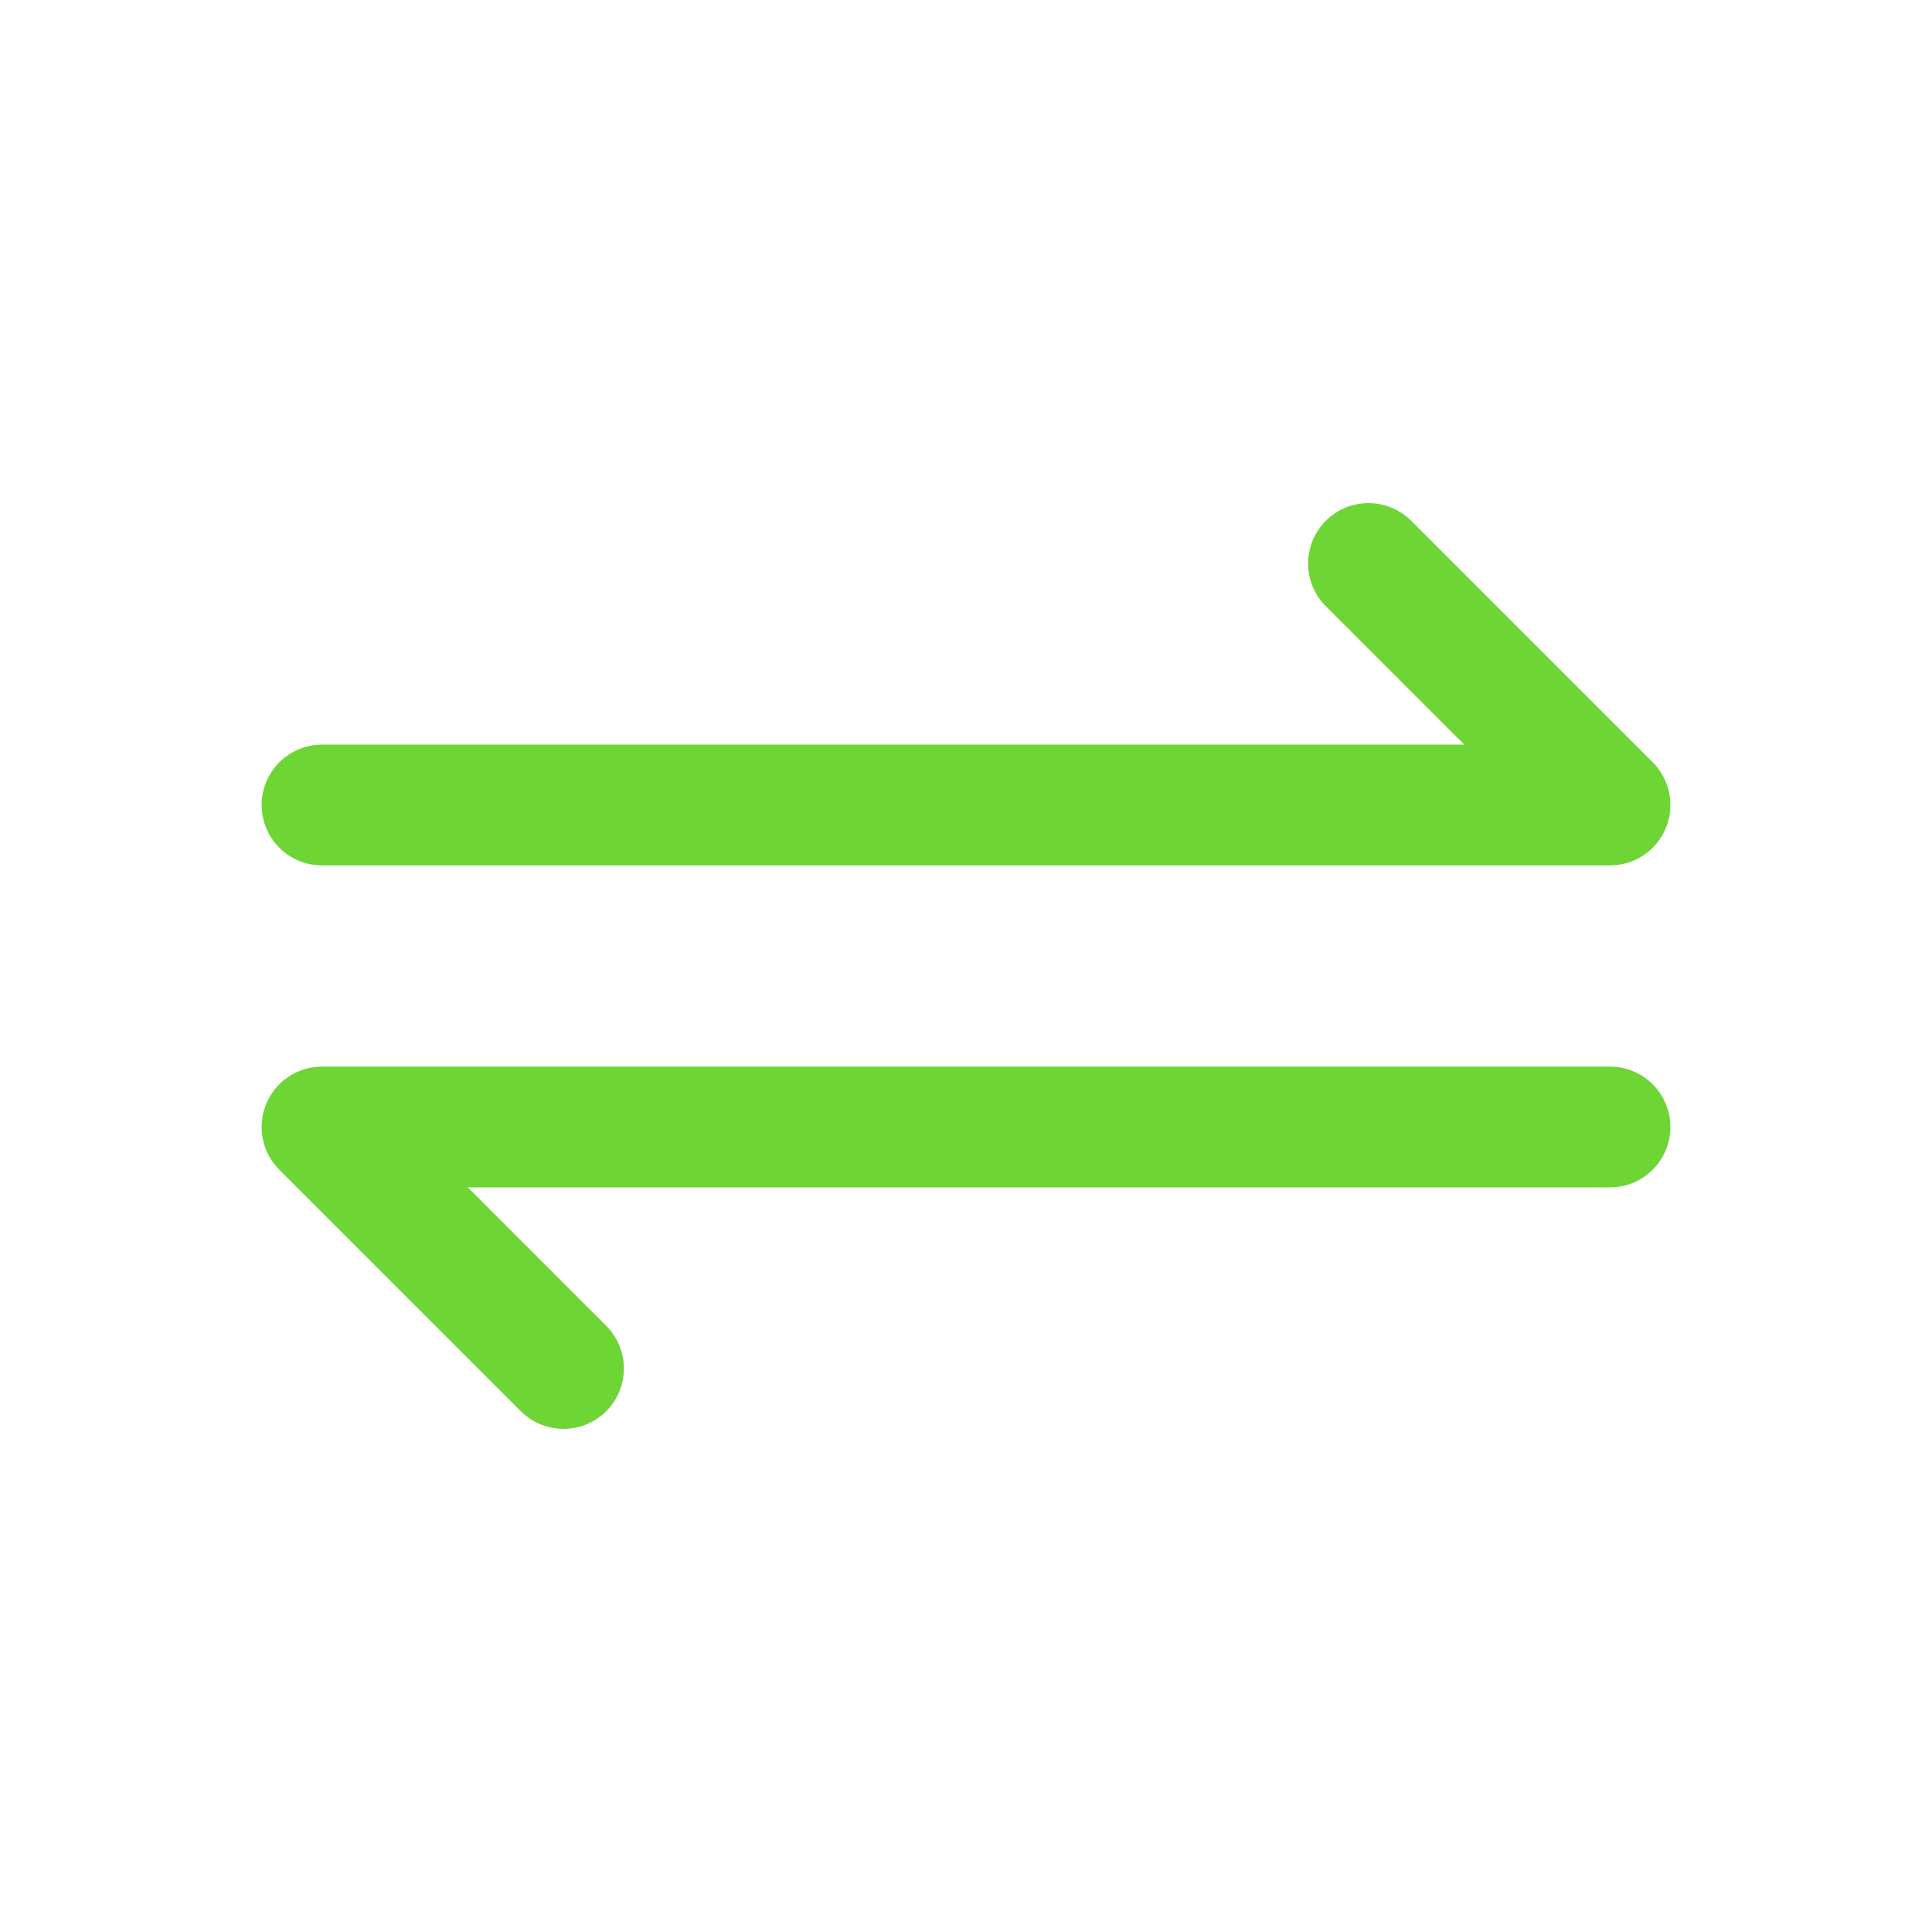 <!DOCTYPE svg PUBLIC "-//W3C//DTD SVG 1.1//EN" "http://www.w3.org/Graphics/SVG/1.1/DTD/svg11.dtd">
<!-- Uploaded to: SVG Repo, www.svgrepo.com, Transformed by: SVG Repo Mixer Tools -->
<svg fill="#6dd534" width="800px" height="800px" viewBox="0 0 24 24" id="exchange" xmlns="http://www.w3.org/2000/svg" class="icon line">
<g id="SVGRepo_bgCarrier" stroke-width="0"/>
<g id="SVGRepo_tracerCarrier" stroke-linecap="round" stroke-linejoin="round"/>
<g id="SVGRepo_iconCarrier">
<polyline id="primary" points="7 17 4 14 20 14" style="fill: none; stroke: #6dd534; stroke-linecap: round; stroke-linejoin: round; stroke-width: 1.5;"/>
<polyline id="primary-2" data-name="primary" points="17 7 20 10 4 10" style="fill: none; stroke: #6dd534; stroke-linecap: round; stroke-linejoin: round; stroke-width: 1.5;"/>
</g>
</svg>
